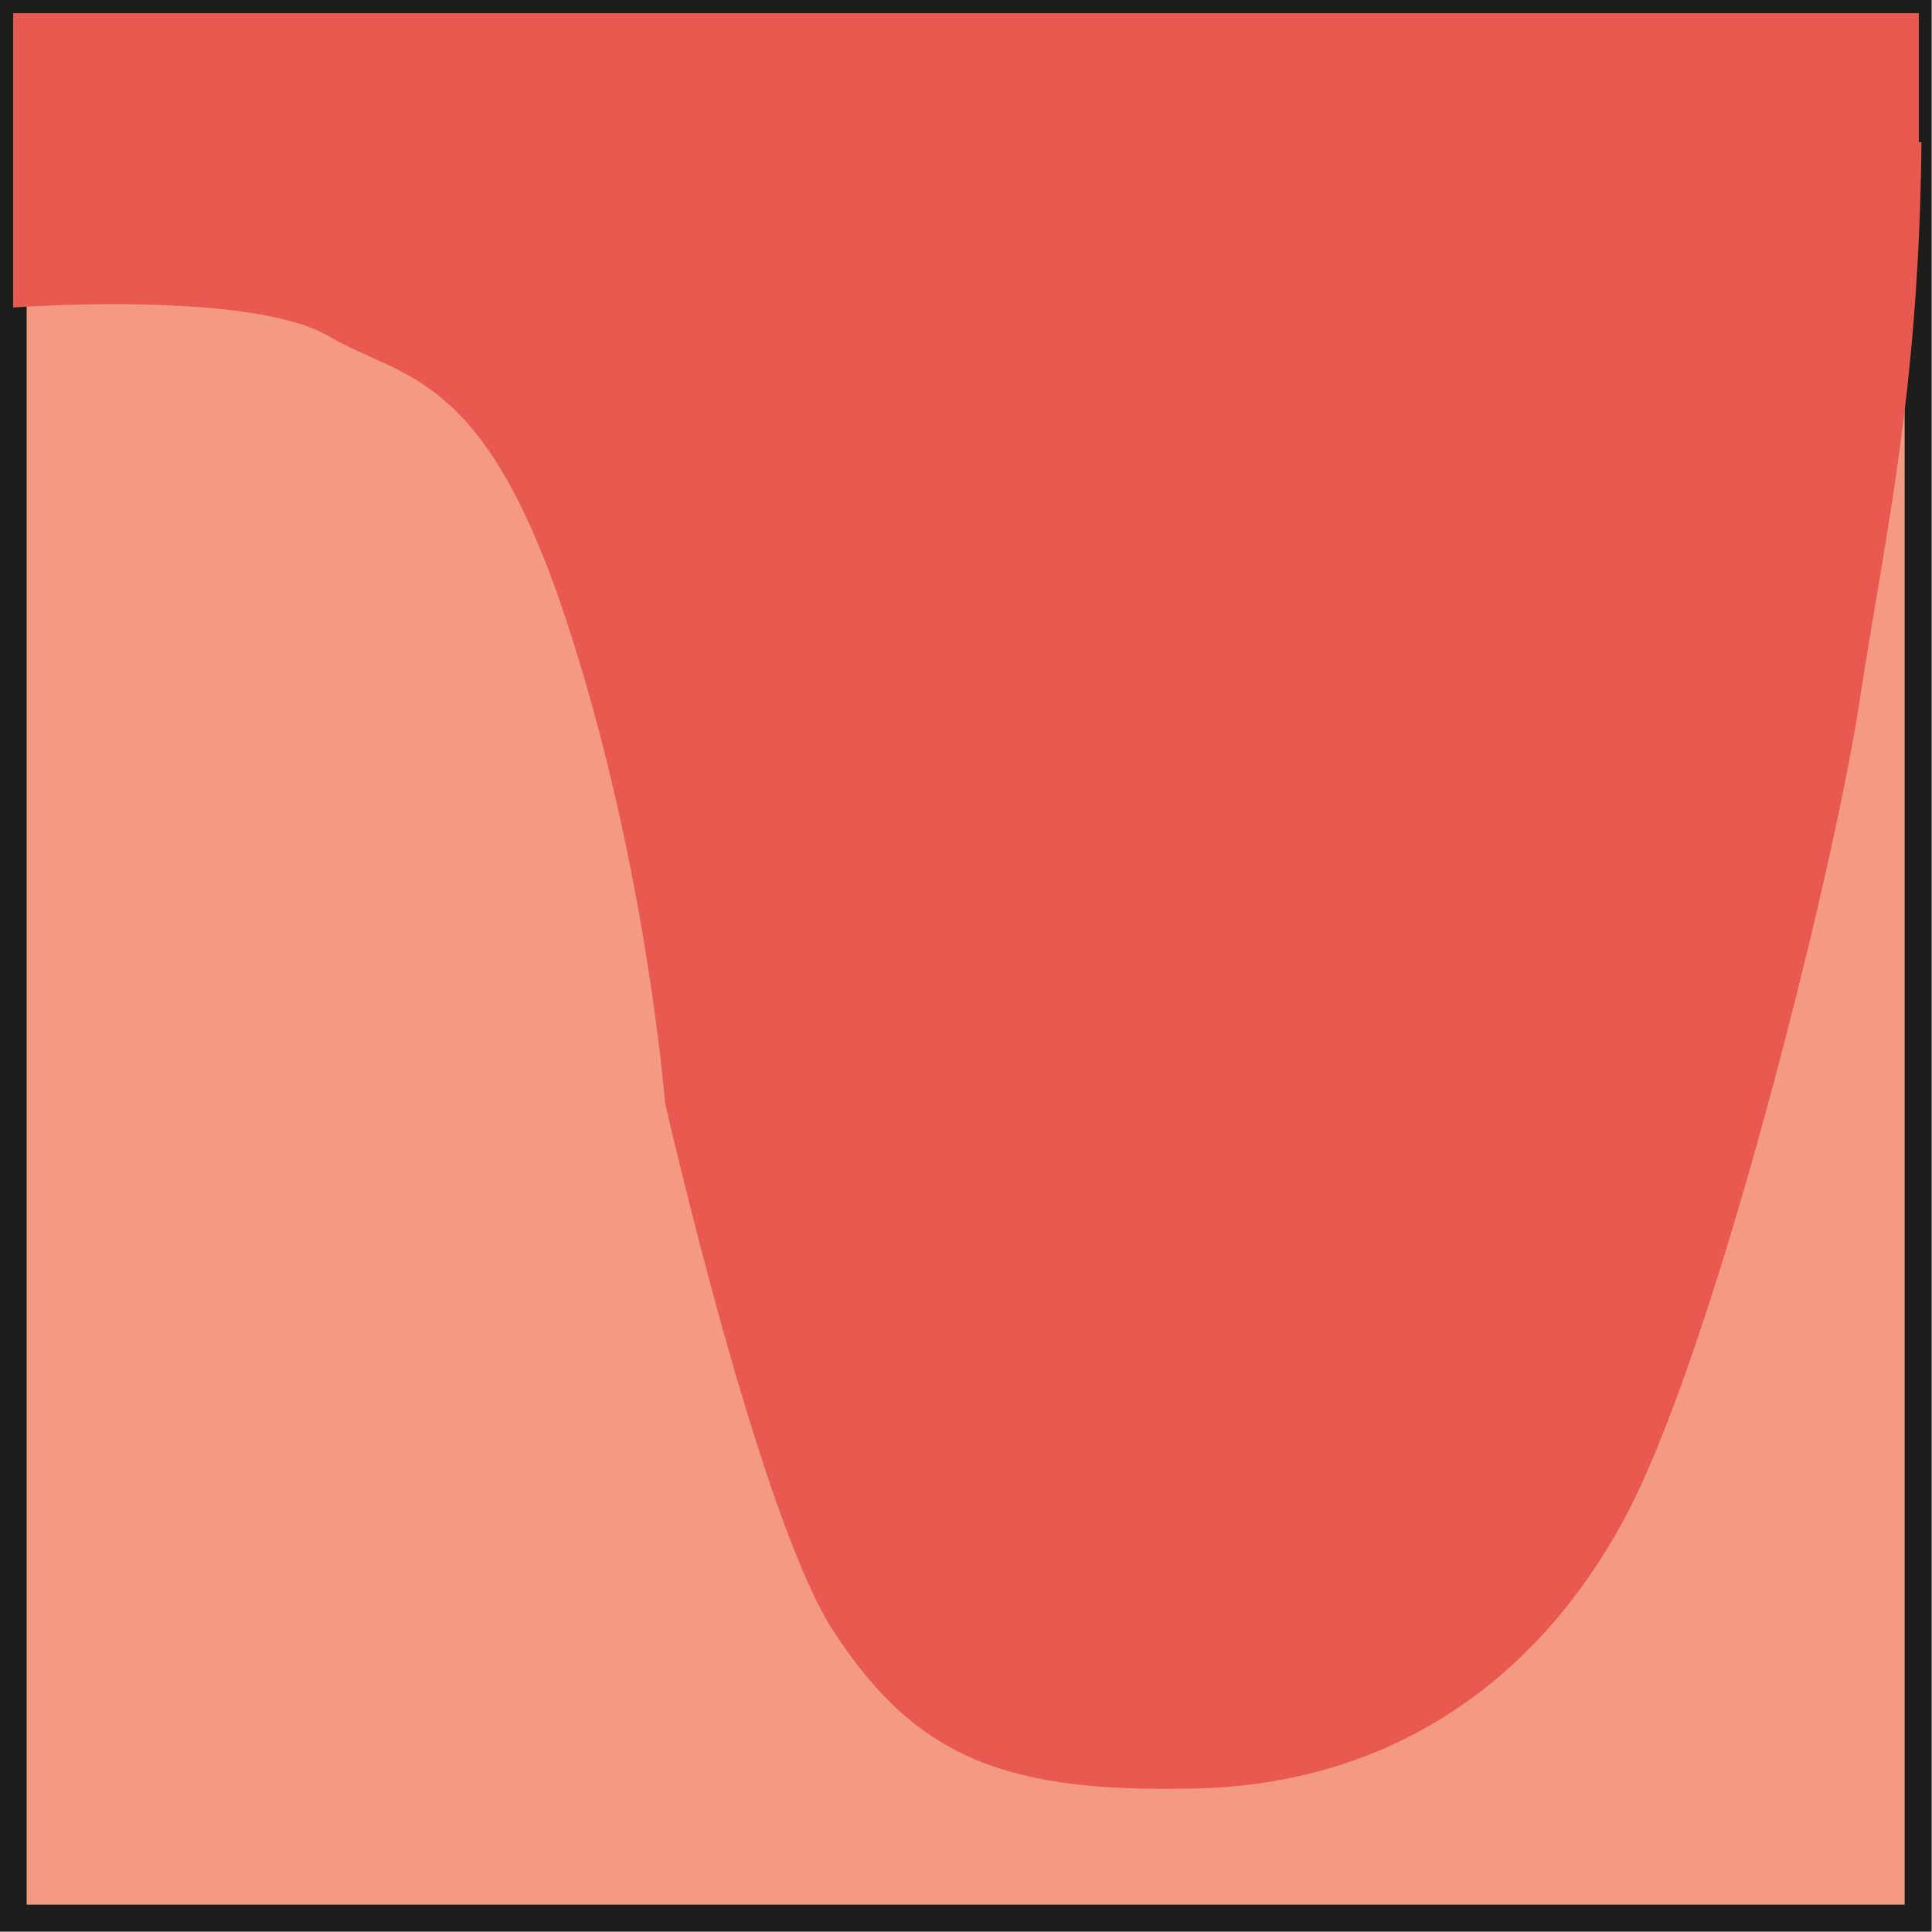 <?xml version="1.0" encoding="UTF-8"?>
<svg id="Layer_2" data-name="Layer 2" xmlns="http://www.w3.org/2000/svg" viewBox="0 0 29.34 29.34">
  <defs>
    <style>
      .cls-1 {
        fill: #f49a83;
      }

      .cls-1, .cls-2 {
        stroke-width: 0px;
      }

      .cls-3 {
        fill: none;
        stroke: #1d1e1c;
        stroke-miterlimit: 10;
        stroke-width: .41px;
      }

      .cls-2 {
        fill: #e85a4f;
      }
    </style>
  </defs>
  <g id="Layer_1-2" data-name="Layer 1">
    <g>
      <rect class="cls-1" x=".2" y=".2" width="28.93" height="28.93"/>
      <rect class="cls-3" x=".2" y=".2" width="28.93" height="28.93"/>
      <path class="cls-2" d="M.2.2v4.47s3.6-.27,4.8.44c1.13.66,2.33.51,3.57,4.22,1.24,3.71,1.53,7.42,1.53,7.42,0,0,1.42,6.26,2.55,8.01,1.28,1.98,2.69,2.47,5.53,2.4,2.84-.07,5.1-1.53,6.48-4.08,1.38-2.55,3.19-9.87,3.57-12.37.41-2.67.91-4.73.95-8.55h-.04V.2"/>
    </g>
  </g>
</svg>